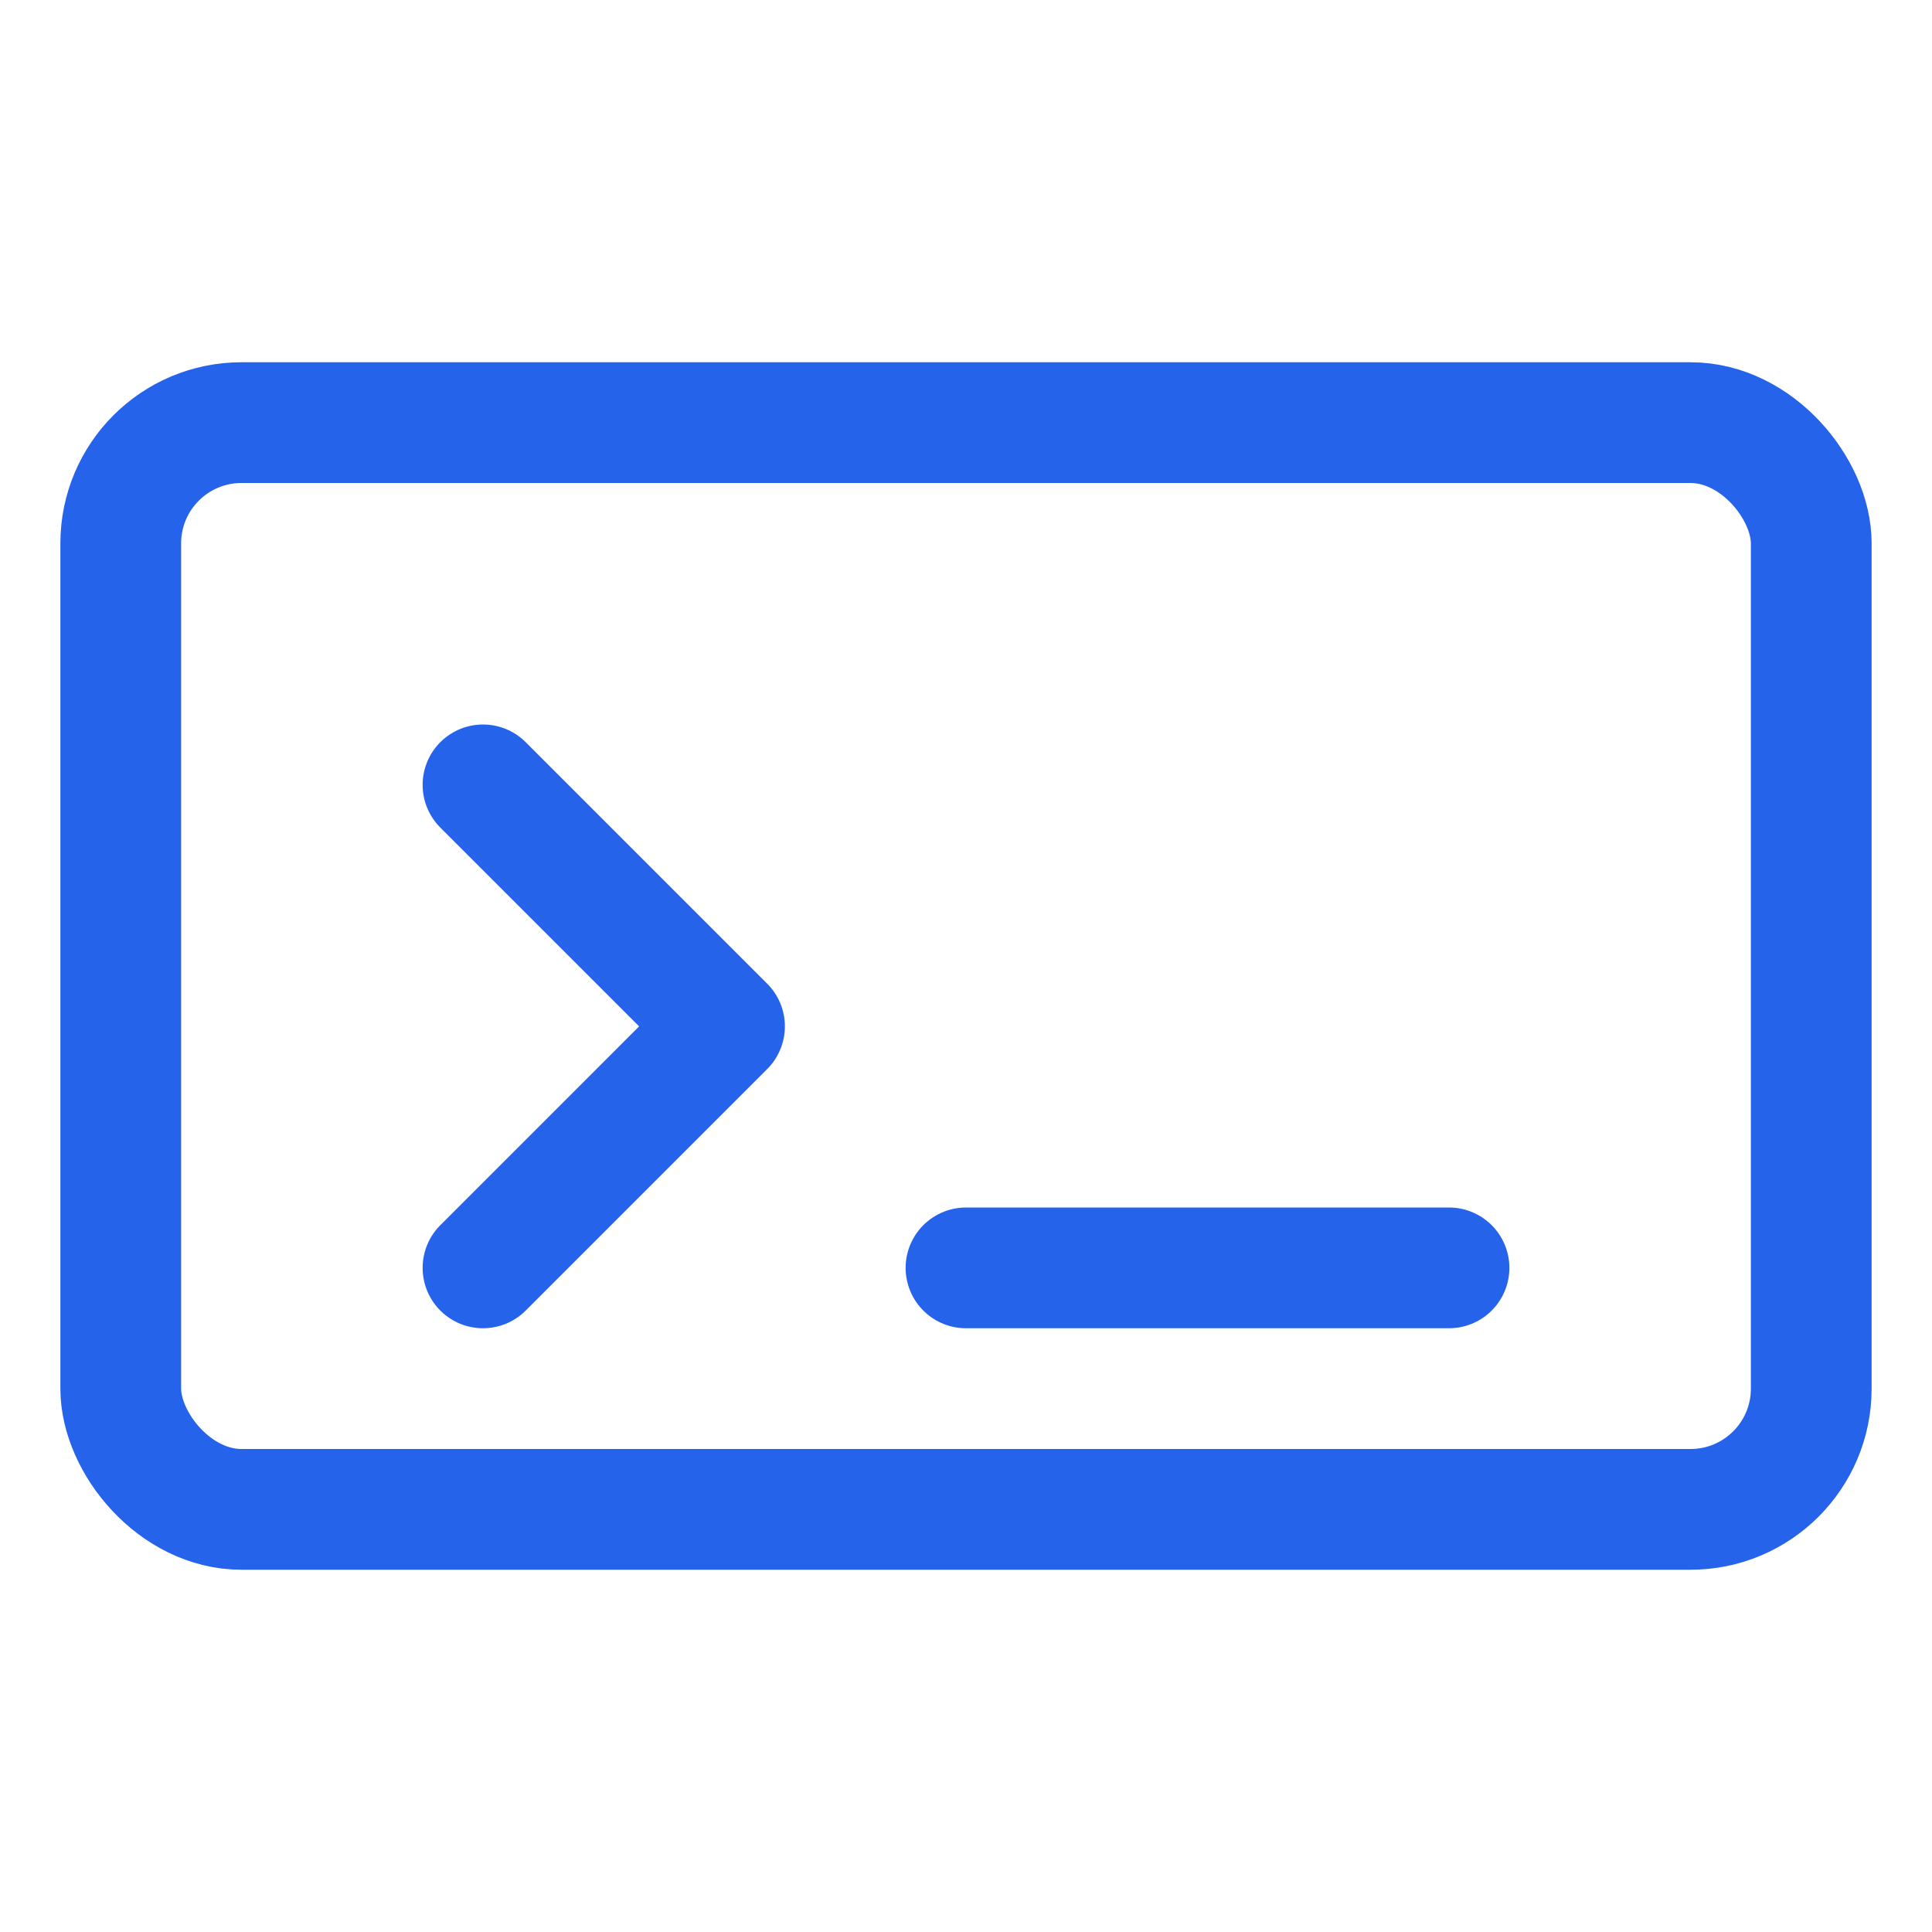 <svg width="32" height="32" viewBox="0 0 32 32" fill="none" xmlns="http://www.w3.org/2000/svg">
  <rect x="2" y="7" width="28" height="18" rx="2" stroke="#2563EB" stroke-width="2" stroke-linecap="round" stroke-linejoin="round"/>
  <path d="M8 13L12 17L8 21" stroke="#2563EB" stroke-width="2" stroke-linecap="round" stroke-linejoin="round"/>
  <path d="M16 21H24" stroke="#2563EB" stroke-width="2" stroke-linecap="round" stroke-linejoin="round"/>
</svg>